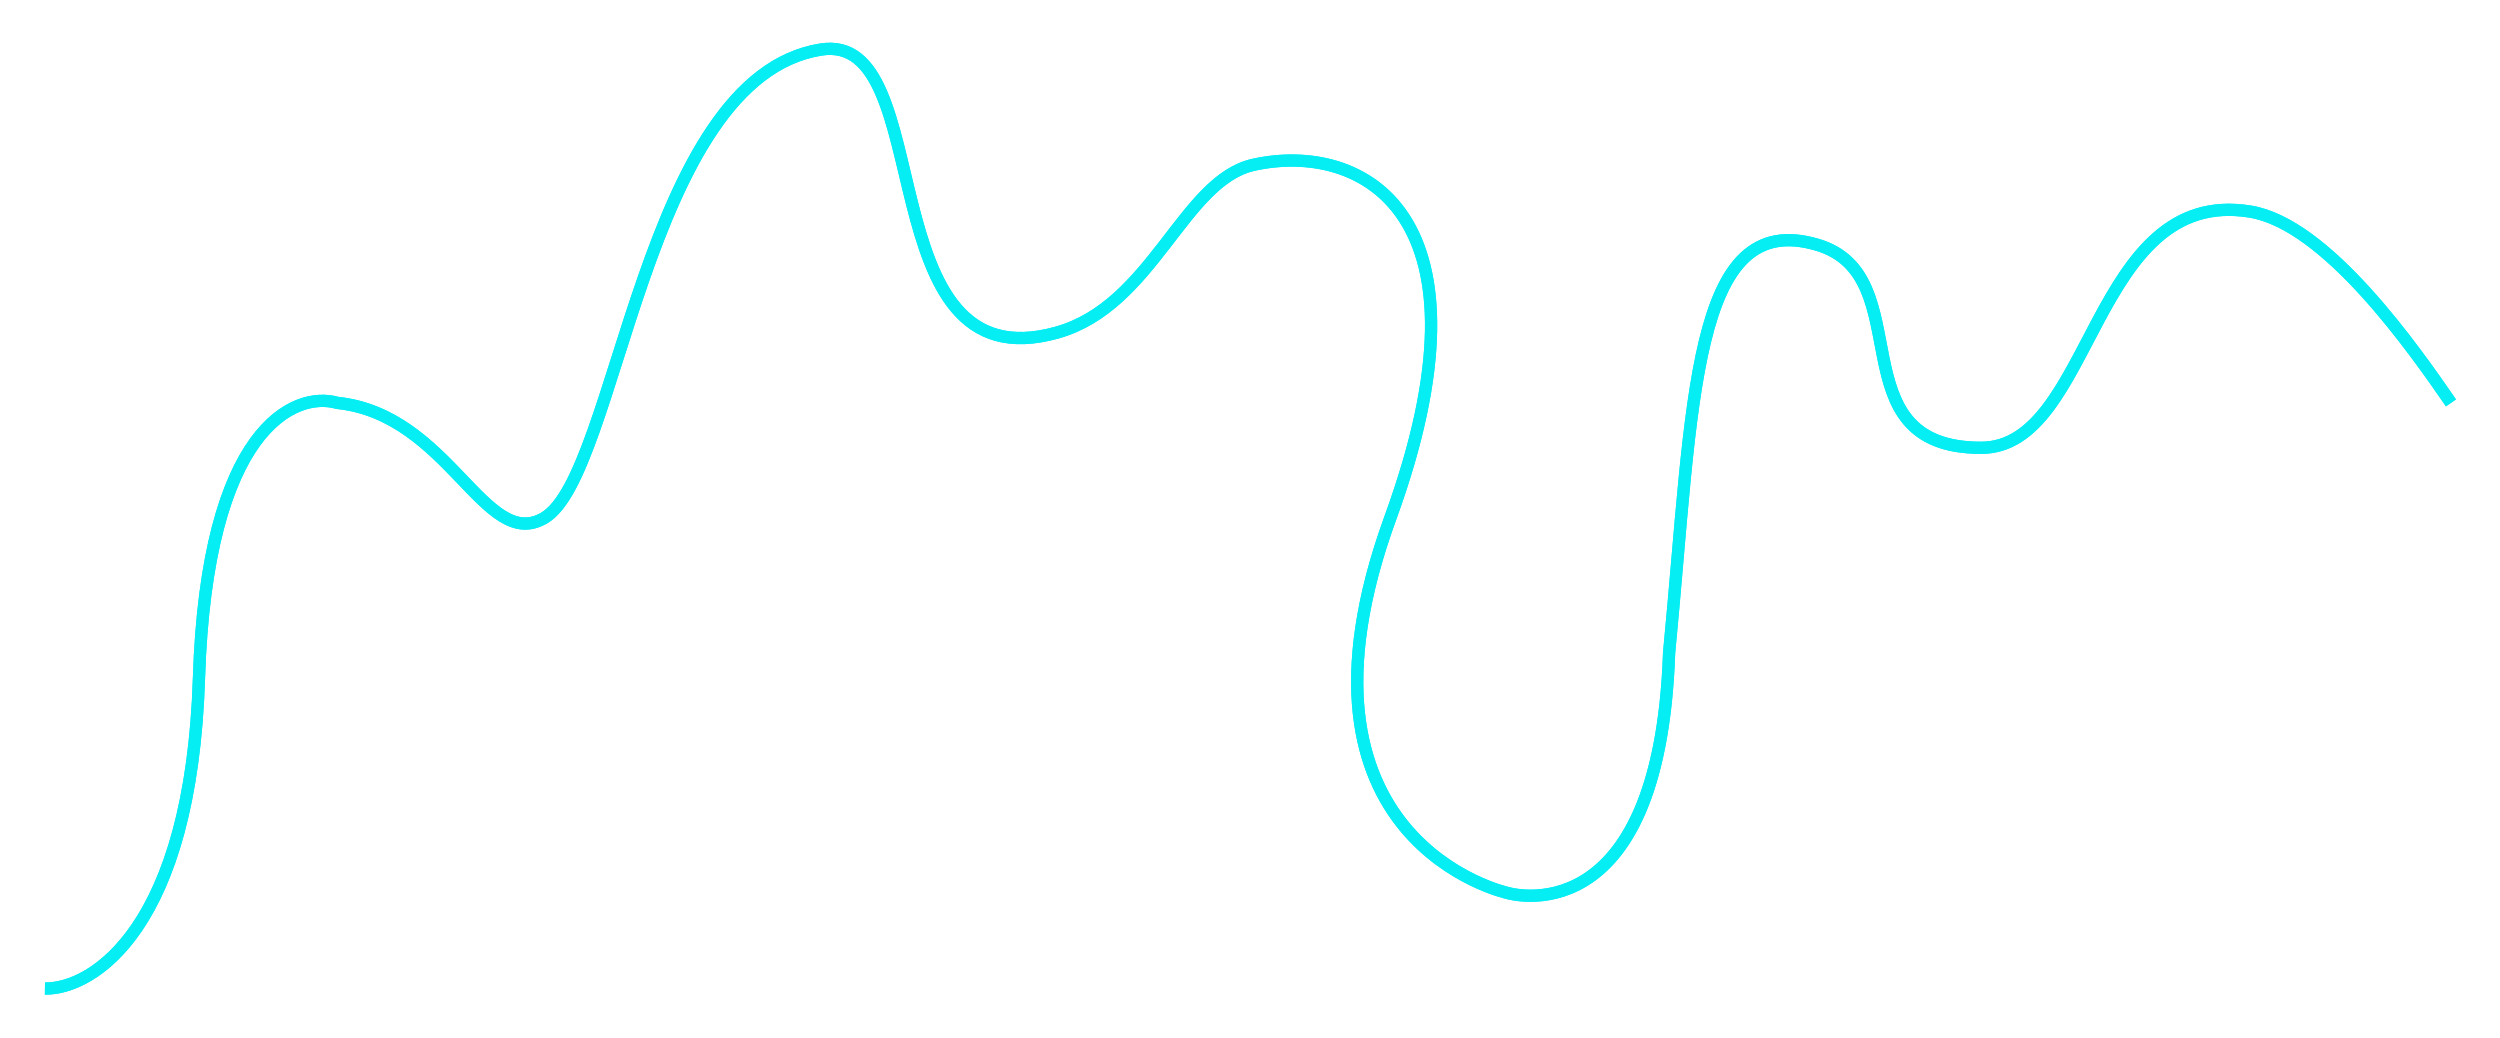 <svg width="612" height="254" viewBox="0 0 612 254" fill="none" xmlns="http://www.w3.org/2000/svg">
<path d="M11 241.999C22.774 242.158 46.798 227.184 48.708 166.013C50.617 104.842 72.096 95.603 82.596 98.629C110 101.5 118.681 135.236 133.191 126.825C151.329 116.312 157.5 19 200.969 12.13C230.253 7.501 212 94.5 258.724 81.425C282.291 74.83 289.62 44.122 306.932 40.326C333.5 34.5 367.511 52.253 340.344 126.825C311.5 206 368.982 218.582 368.982 218.582C368.982 218.582 406.212 230.051 408.599 159.8C414.5 98.629 414.041 50.798 444.874 59.919C470.5 67.5 449 109.621 484.968 109.621C512.592 109.621 512 45.5 550.837 51.795C569.679 54.849 591.09 85.726 600 98.629" stroke="#05EEF4" stroke-width="3"/>
<g filter="url(#filter0_f_1_1033)">
<path d="M11 241.999C22.774 242.158 46.798 227.184 48.708 166.013C50.617 104.842 72.096 95.603 82.596 98.629C110 101.5 118.681 135.236 133.191 126.825C151.329 116.312 157.5 19 200.969 12.13C230.253 7.501 212 94.5 258.724 81.425C282.291 74.83 289.62 44.122 306.932 40.326C333.5 34.5 367.511 52.253 340.344 126.825C311.5 206 368.982 218.582 368.982 218.582C368.982 218.582 406.212 230.051 408.599 159.8C414.5 98.629 414.041 50.798 444.874 59.919C470.5 67.5 449 109.621 484.968 109.621C512.592 109.621 512 45.5 550.837 51.795C569.679 54.849 591.09 85.726 600 98.629" stroke="#05EEF4" stroke-width="3"/>
</g>
<defs>
<filter id="filter0_f_1_1033" x="0.98" y="0.451" width="610.255" height="253.049" filterUnits="userSpaceOnUse" color-interpolation-filters="sRGB">
<feFlood flood-opacity="0" result="BackgroundImageFix"/>
<feBlend mode="normal" in="SourceGraphic" in2="BackgroundImageFix" result="shape"/>
<feGaussianBlur stdDeviation="5" result="effect1_foregroundBlur_1_1033"/>
</filter>
</defs>
</svg>

